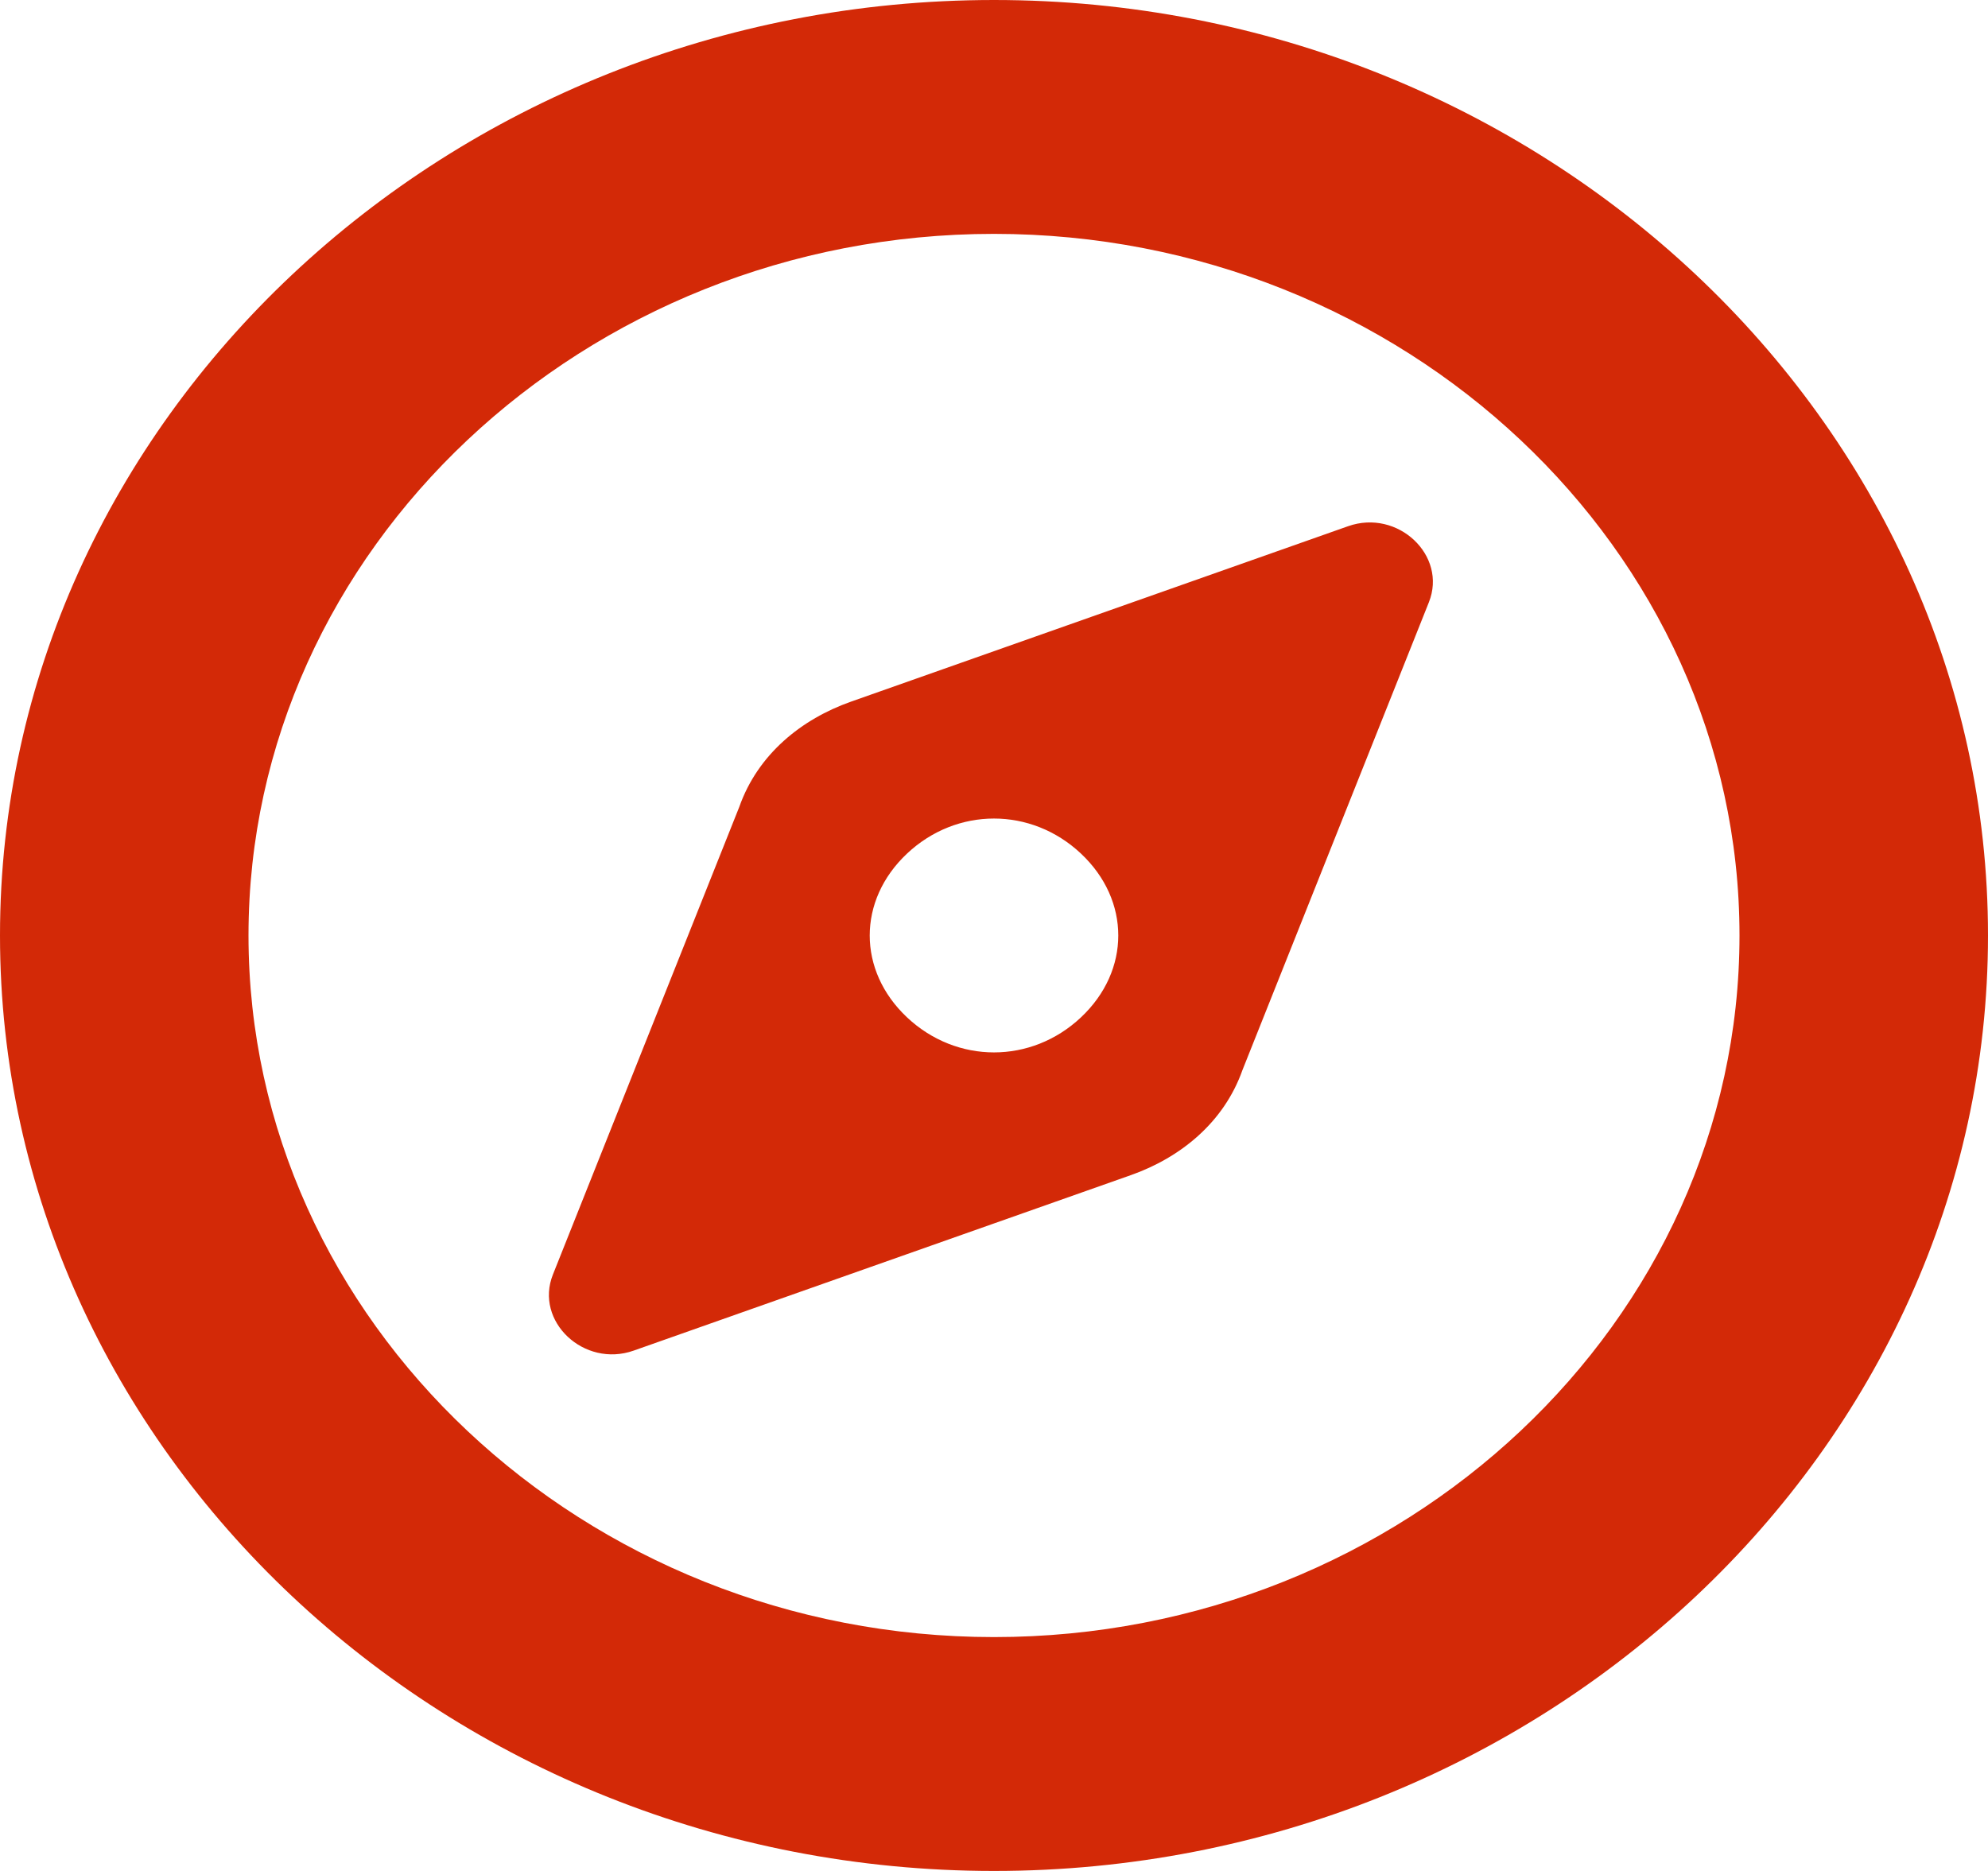 <svg width="17" height="16" viewBox="0 0 17 16" fill="none" xmlns="http://www.w3.org/2000/svg">
<path d="M11.528 4.5L7.278 6C6.853 6.15 6.481 6.45 6.322 6.9L4.728 10.9C4.569 11.3 4.994 11.7 5.419 11.55L9.669 10.05C10.094 9.9 10.466 9.6 10.625 9.15L12.219 5.15C12.378 4.75 11.953 4.35 11.528 4.5ZM9.244 8.7C8.819 9.1 8.181 9.1 7.756 8.7C7.331 8.3 7.331 7.7 7.756 7.3C8.181 6.9 8.819 6.9 9.244 7.3C9.669 7.7 9.669 8.3 9.244 8.7ZM8.5 0C3.825 0 0 3.6 0 8C0 12.4 3.825 16 8.5 16C13.175 16 17 12.4 17 8C17 3.6 13.175 0 8.5 0ZM8.5 14C4.994 14 2.125 11.3 2.125 8C2.125 4.7 4.994 2 8.5 2C12.006 2 14.875 4.7 14.875 8C14.875 11.3 12.006 14 8.5 14Z" fill="#D32907"/>
</svg>
